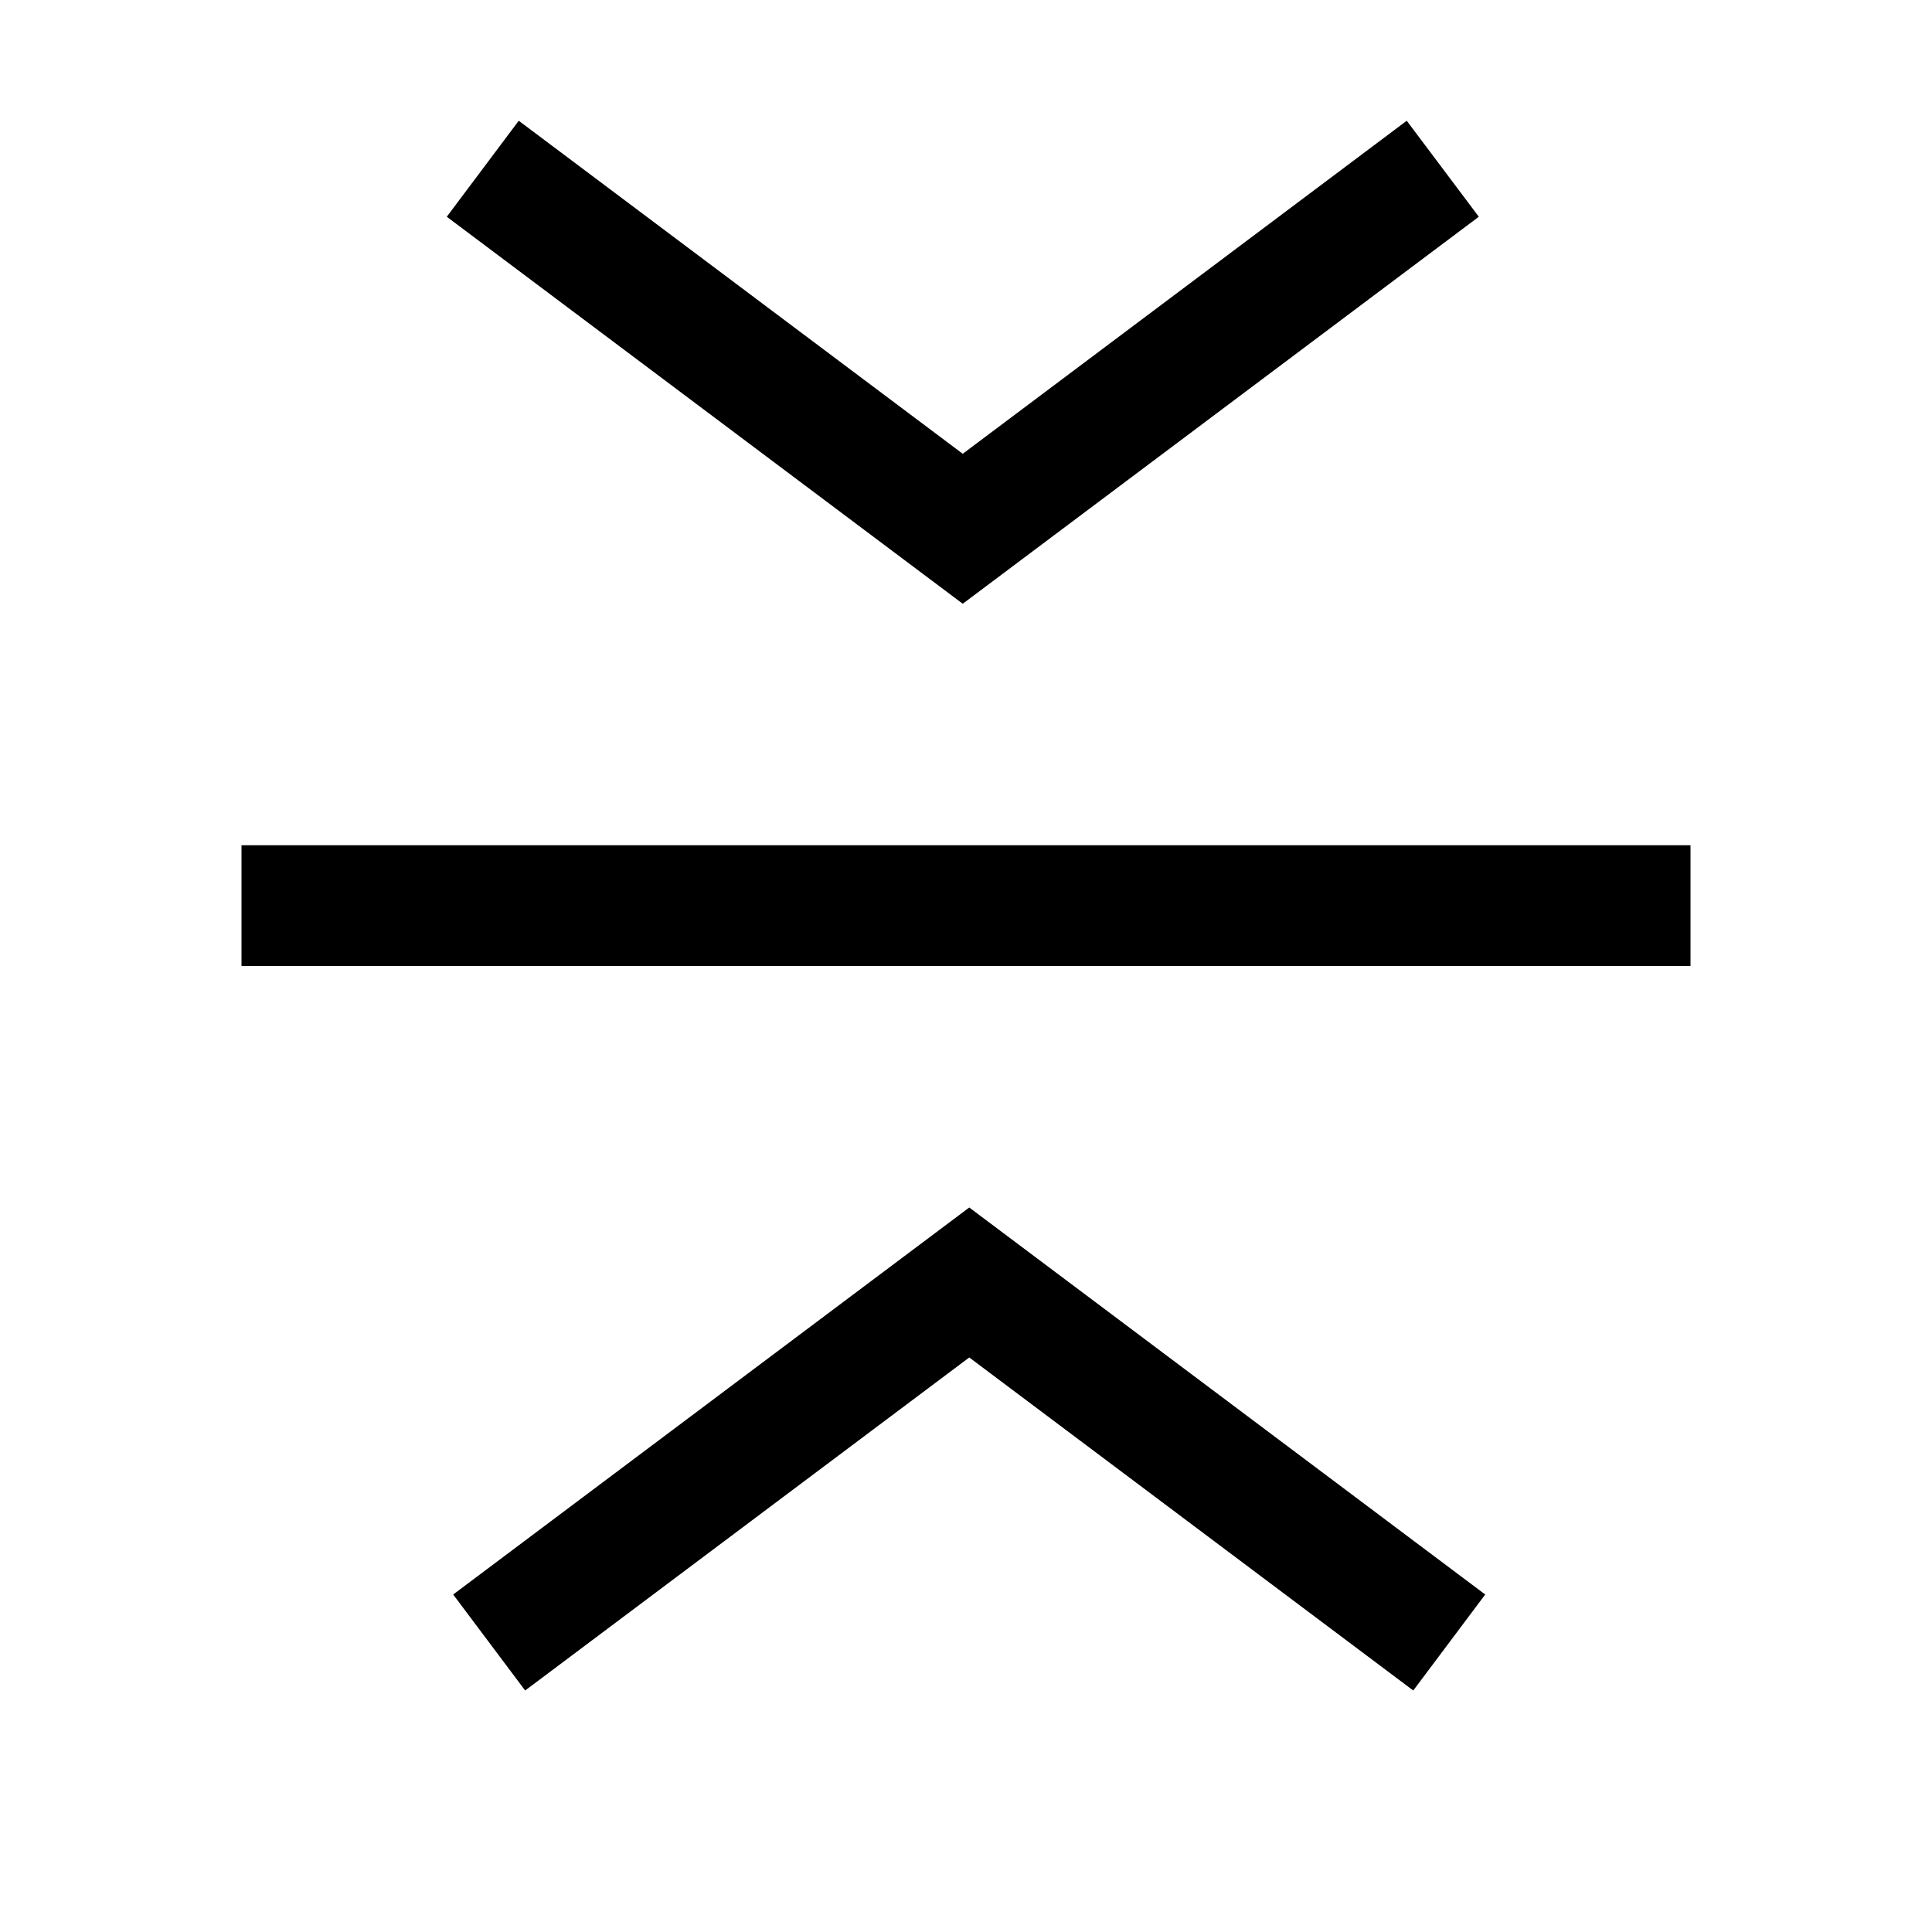 <svg width="16" height="16" viewBox="0 0 16 16" fill="none" xmlns="http://www.w3.org/2000/svg">
<path fill-rule="evenodd" clip-rule="evenodd" d="M7.973 5L12.247 1.795L11.65 1L7.973 3.758L4.296 1L3.7 1.795L7.973 5ZM14 8H2V7H14V8ZM3.753 13.205L8.027 10L12.3 13.205L11.704 14L8.027 11.242L4.349 14L3.753 13.205Z" fill="black"/>
</svg>
